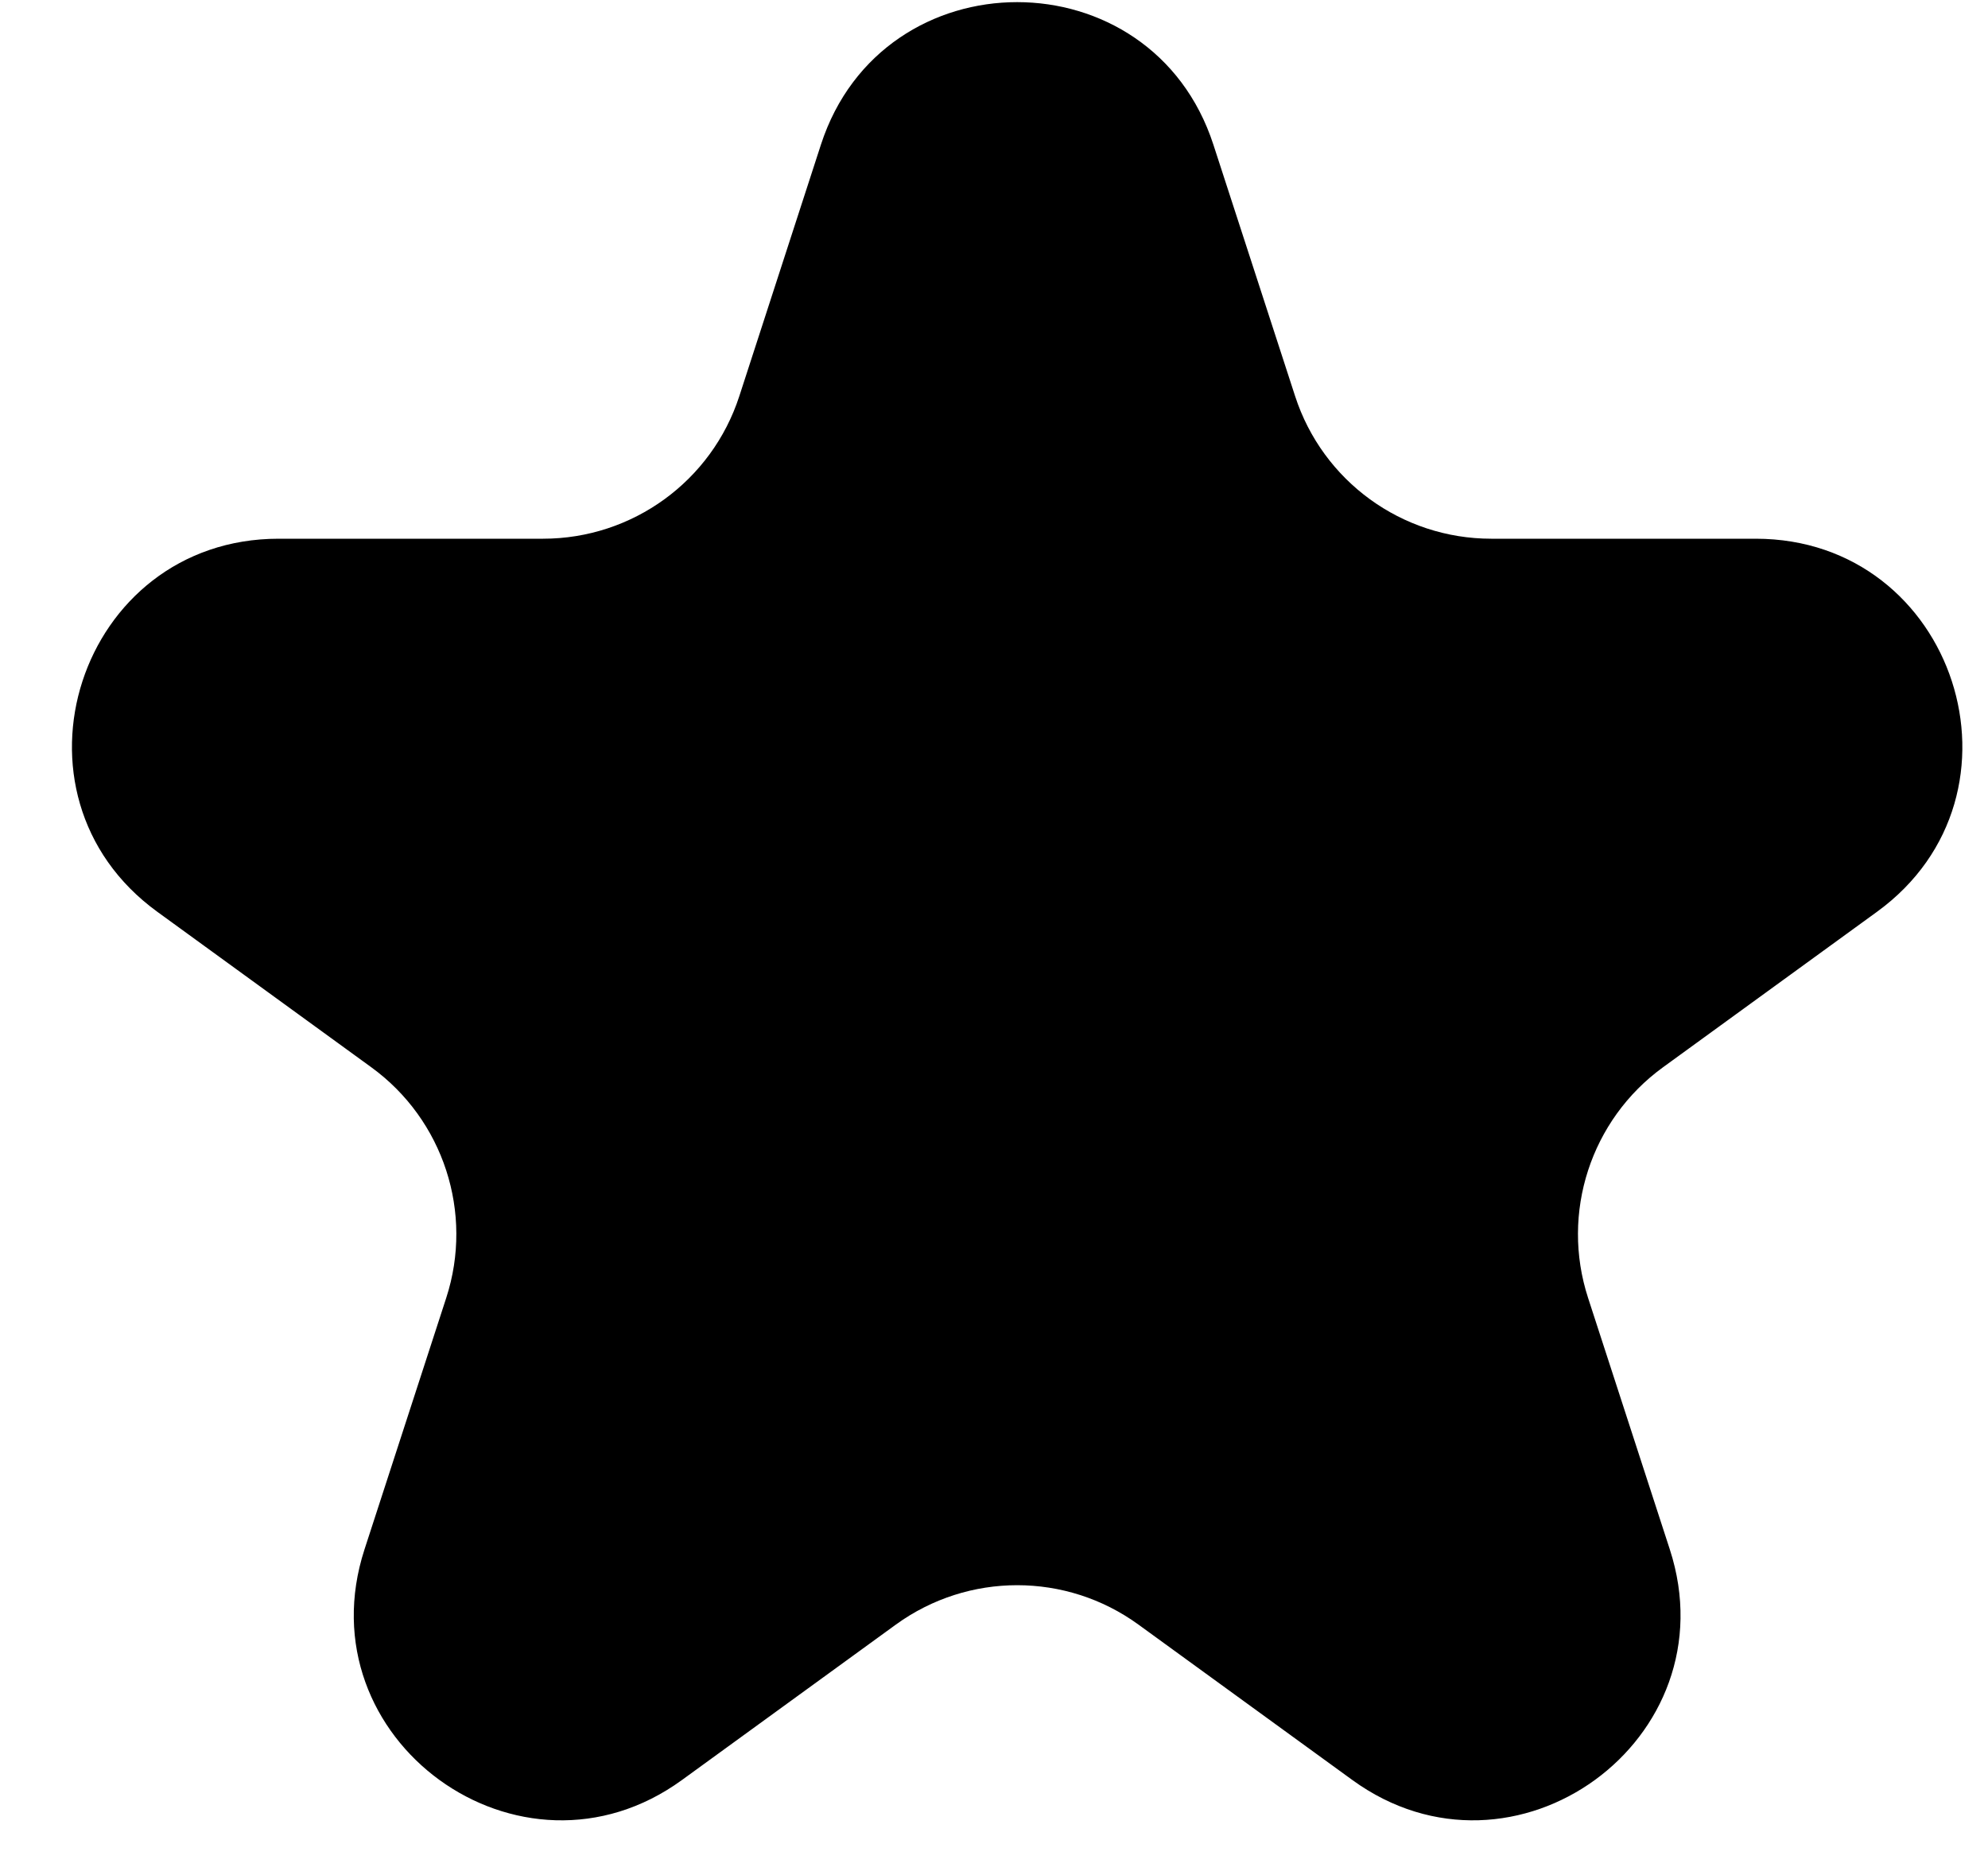<svg width="17" height="16" viewBox="0 0 17 16" fill="none" xmlns="http://www.w3.org/2000/svg">
<path d="M7.02 1.237C7.548 -0.388 9.848 -0.388 10.376 1.237L11.075 3.388C11.311 4.115 11.988 4.607 12.752 4.607H15.013C16.722 4.607 17.433 6.794 16.05 7.798L14.221 9.127C13.603 9.576 13.344 10.373 13.58 11.099L14.279 13.25C14.807 14.875 12.947 16.227 11.564 15.222L9.735 13.893C9.117 13.444 8.28 13.444 7.661 13.893L5.832 15.222C4.45 16.227 2.589 14.875 3.117 13.25L3.816 11.099C4.052 10.373 3.793 9.576 3.175 9.127L1.346 7.798C-0.037 6.794 0.674 4.607 2.383 4.607H4.644C5.408 4.607 6.086 4.115 6.322 3.388L7.02 1.237Z" fill="black"/>
</svg>
